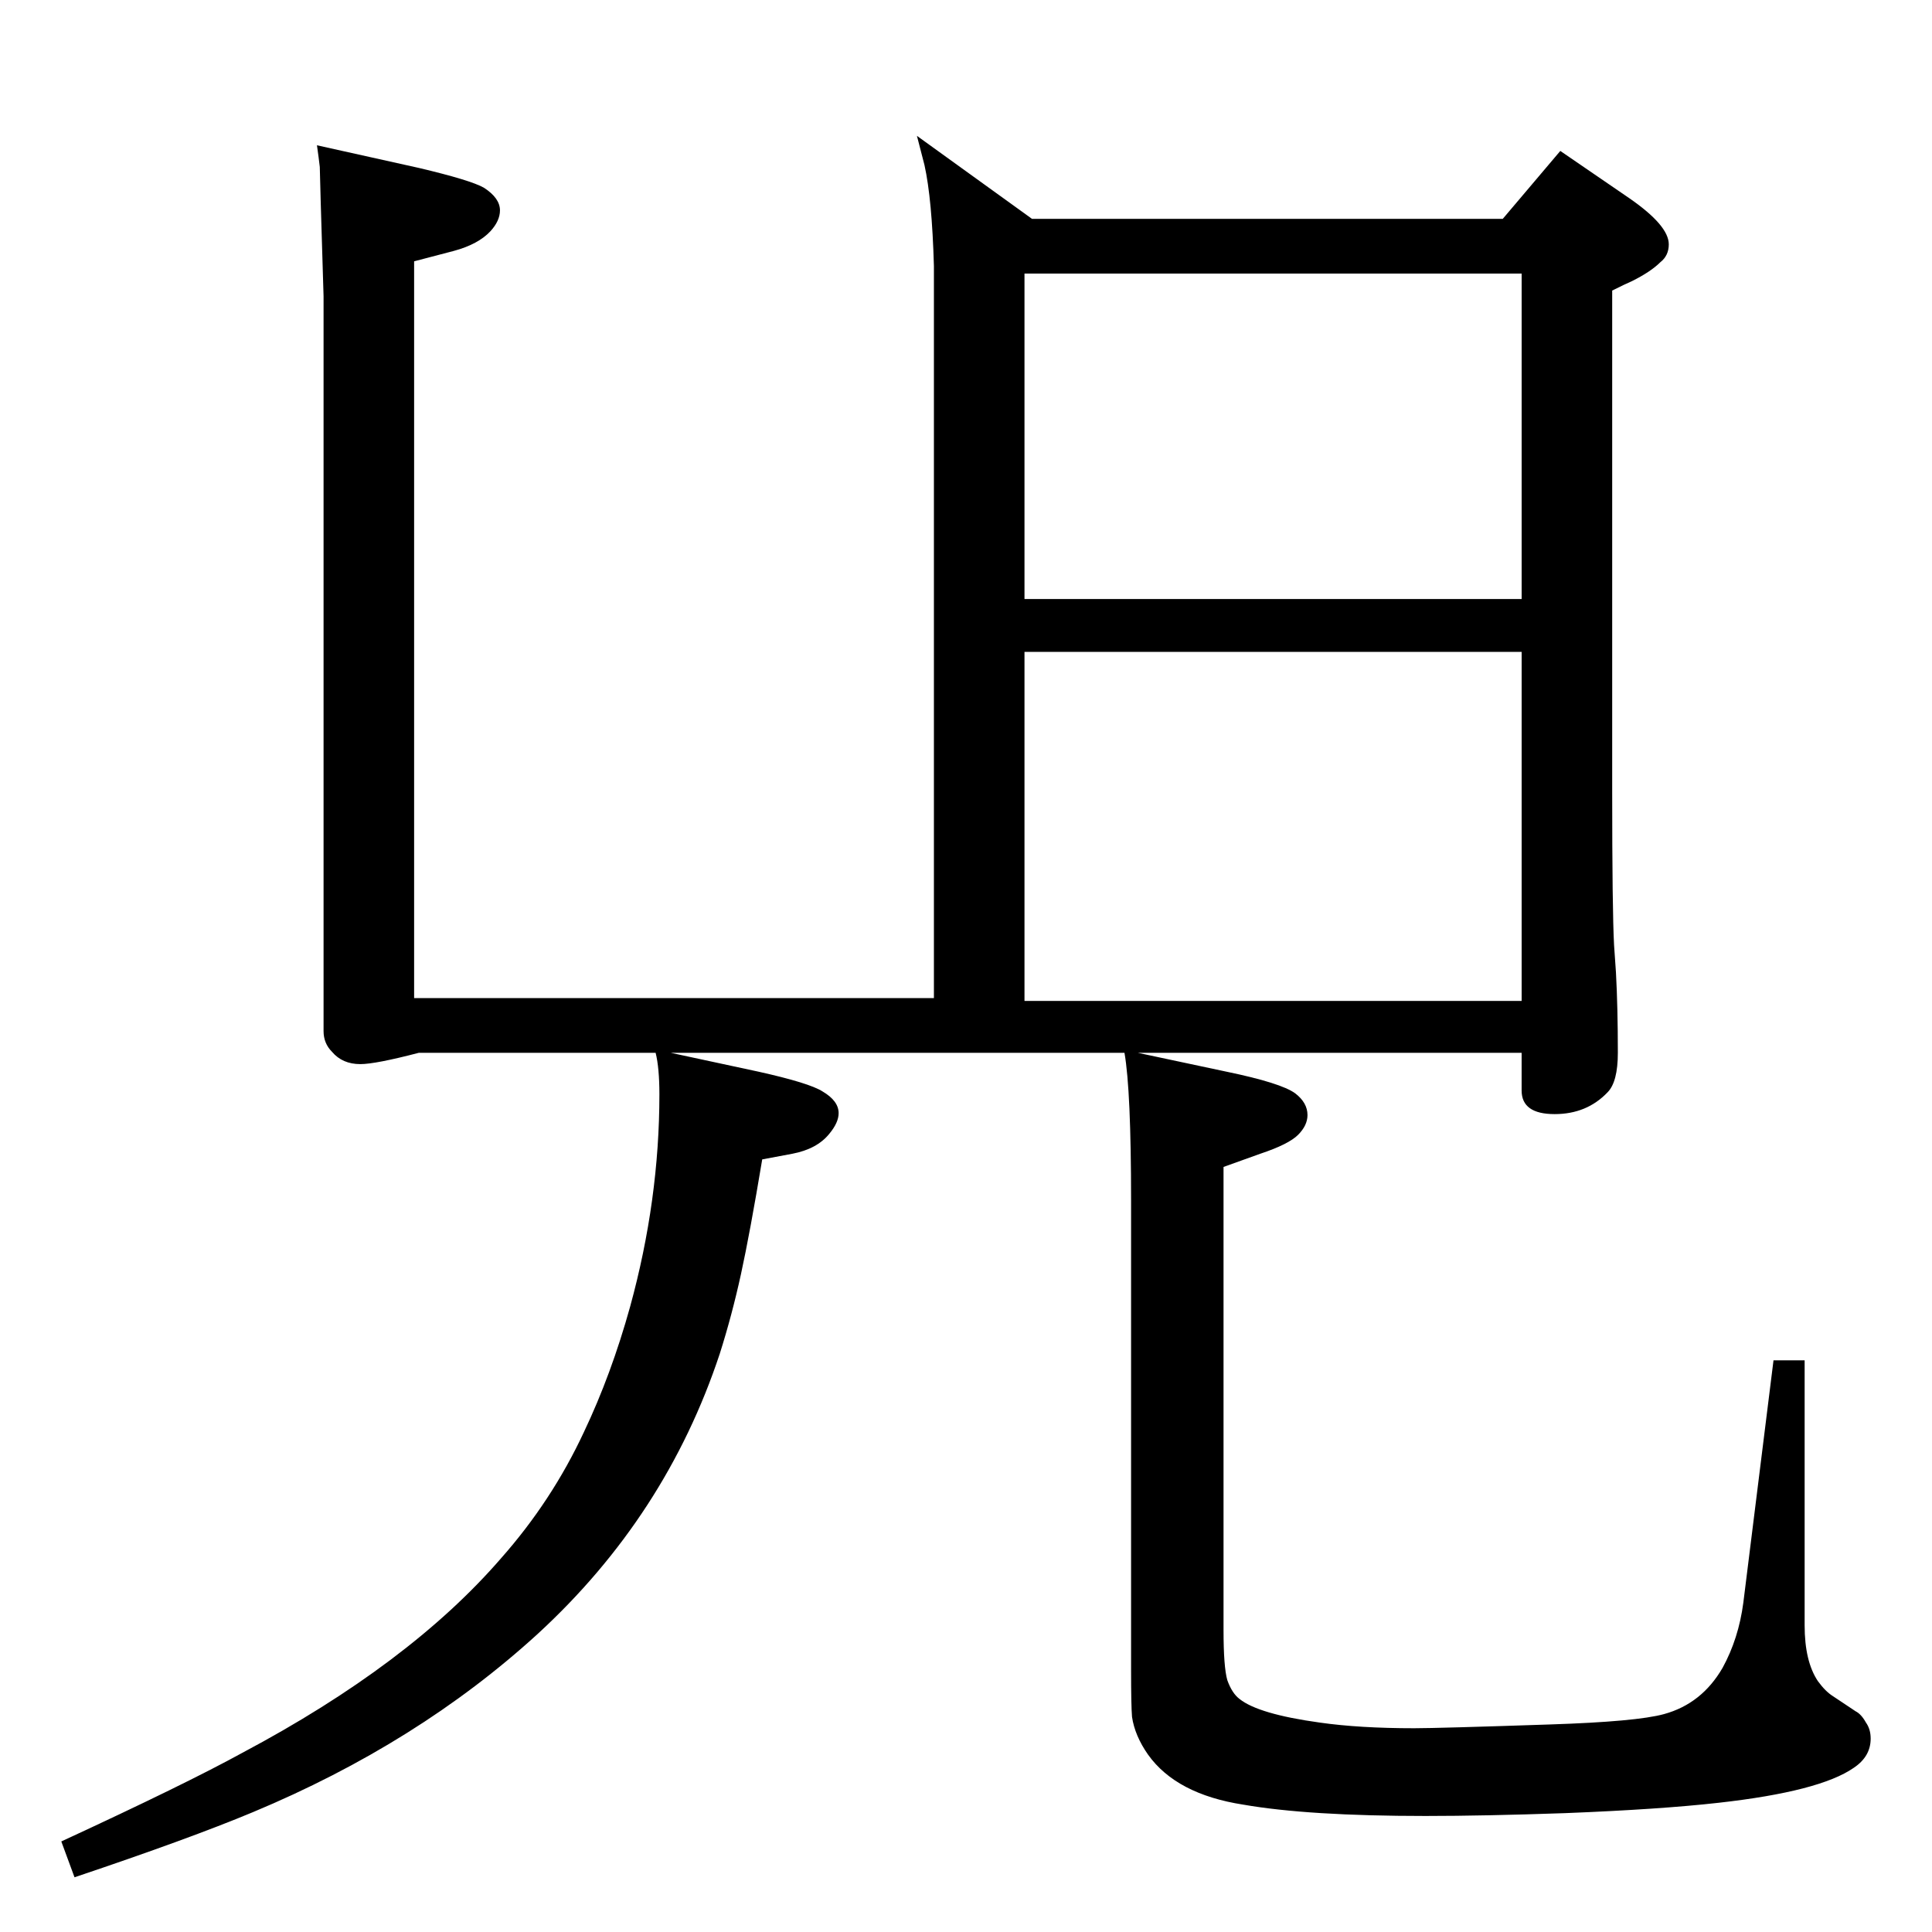<?xml version="1.0" standalone="no"?>
<!DOCTYPE svg PUBLIC "-//W3C//DTD SVG 1.1//EN" "http://www.w3.org/Graphics/SVG/1.1/DTD/svg11.dtd" >
<svg xmlns="http://www.w3.org/2000/svg" xmlns:xlink="http://www.w3.org/1999/xlink" version="1.1" viewBox="0 -339 2048 2048">
  <g transform="matrix(1 0 0 -1 0 1709)">
   <path fill="currentColor"
d="M1206 932l94 -20q58 -12 73 -23q13 -10 13 -23q0 -11 -10 -21t-40 -20l-39 -14v-491q0 -39 4 -53q5 -14 13 -20q20 -16 85 -25q42 -6 100 -6q25 0 144 4q92 3 121 11q40 11 62 49q17 31 22 69l32 257h33v-281q0 -38 14 -59q8 -11 16 -16l24 -16q6 -3 11 -12q5 -7 5 -17
q0 -19 -18 -31q-36 -25 -143 -37q-62 -7 -163 -11q-86 -3 -148 -3q-124 0 -193 12q-71 11 -101 53q-14 20 -17 40q-1 12 -1 50v497q0 117 -7 157h-202v0h-279l93 -20q54 -12 68 -21q17 -10 17 -23q0 -10 -10 -22q-13 -16 -39 -21l-32 -6q-13 -78 -22.5 -121.5t-22.5 -84.5
q-57 -172 -193 -297q-127 -116 -302 -189q-67 -28 -189 -69l-14 38q132 61 192 94q177 94 274 206q54 61 88 134q29 61 49 133q31 113 31 225q0 28 -4 44h-251q-46 -12 -62 -12q-19 0 -30 13q-9 9 -9 22v779q-4 130 -4 137q-1 9 -3 23l108 -24q55 -13 69 -21q17 -11 17 -24
q0 -11 -10 -22q-13 -14 -39 -21l-42 -11v-781h551v776q-2 71 -10 107q-3 12 -8 31l122 -88h499l61 72l73 -50q42 -29 42 -49q0 -12 -9 -19q-10 -10 -30 -20q-7 -3 -21 -10v-530q0 -127 2 -164l2 -29q2 -37 2 -85q0 -31 -11 -42q-22 -23 -56 -23q-35 0 -35 25v40h-407z
M1086 1413h527v345h-527v-345zM1086 1357v-370h527v370h-527z" />
  </g>

</svg>
